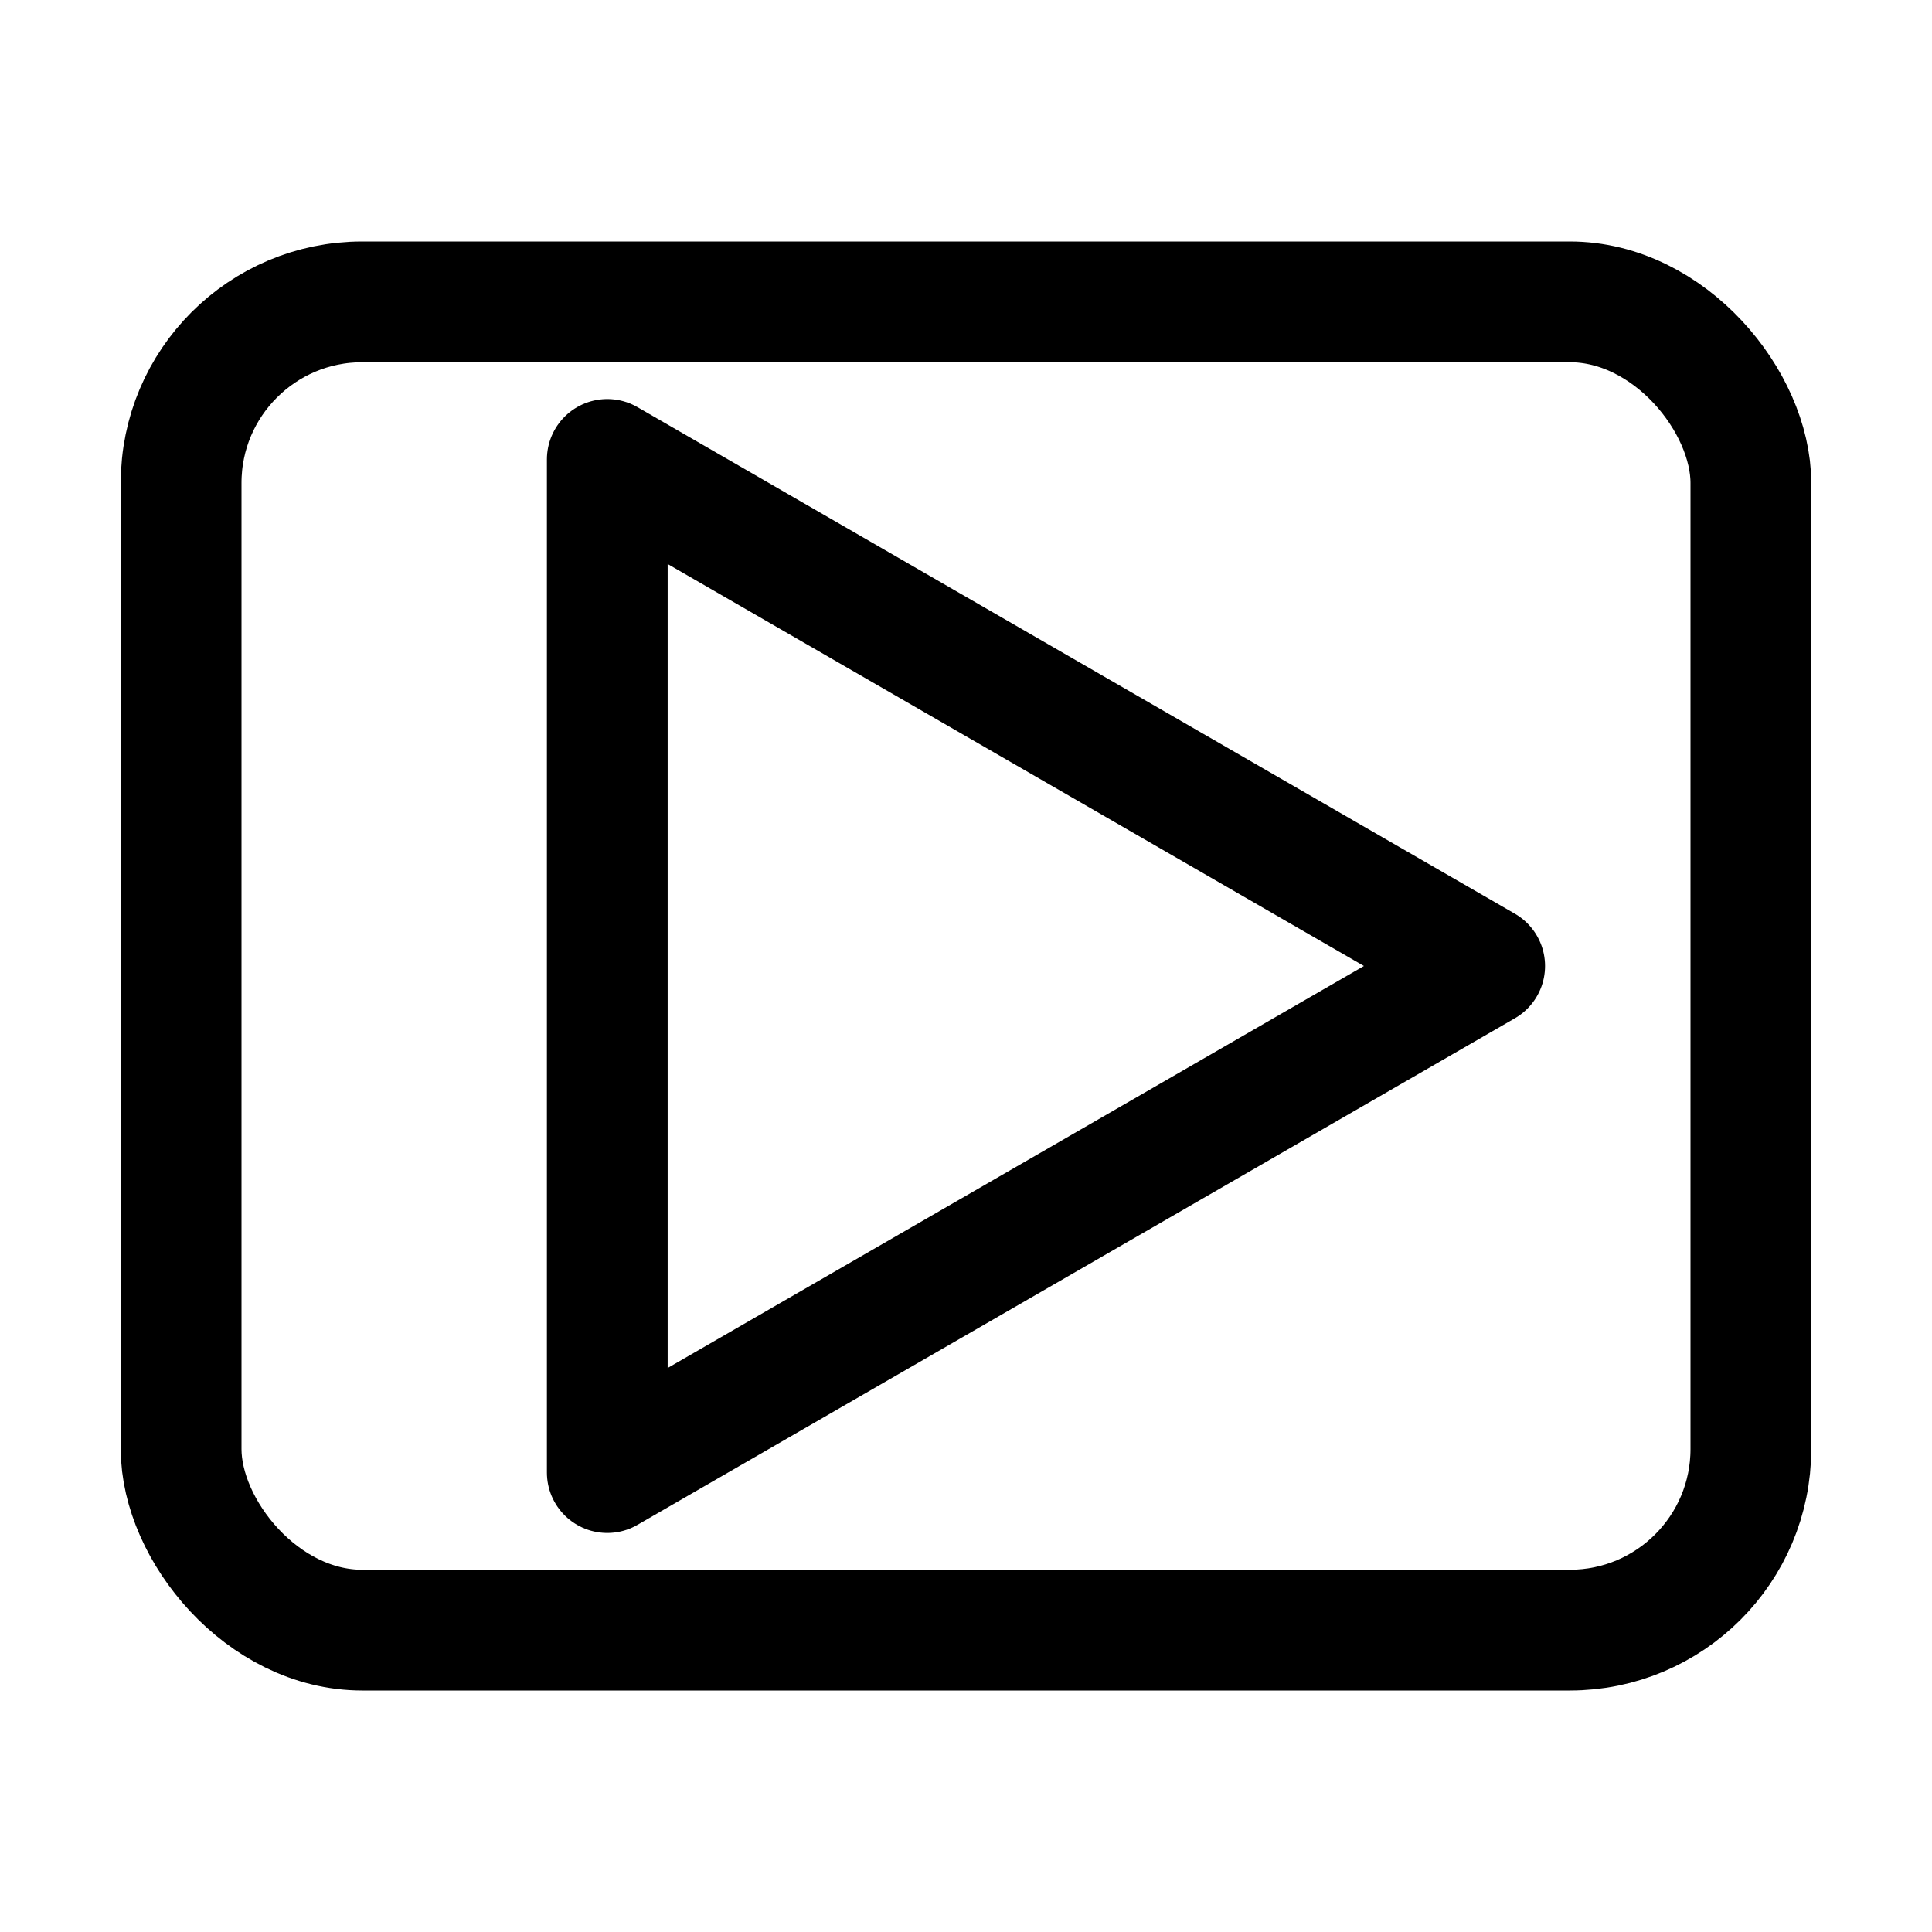 <?xml version="1.0" encoding="UTF-8" standalone="no"?>
<svg
   class="ionicon"
   viewBox="0 0 512 512"
   version="1.1"
   id="svg1"
   sodipodi:docname="video-outline.svg"
   inkscape:version="1.4 (86a8ad7, 2024-10-11)"
   xmlns:inkscape="http://www.inkscape.org/namespaces/inkscape"
   xmlns:sodipodi="http://sodipodi.sourceforge.net/DTD/sodipodi-0.dtd"
   xmlns="http://www.w3.org/2000/svg"
   xmlns:svg="http://www.w3.org/2000/svg">
  <defs
     id="defs1" />
  <sodipodi:namedview
     id="namedview1"
     pagecolor="#ffffff"
     bordercolor="#000000"
     borderopacity="0.25"
     inkscape:showpageshadow="2"
     inkscape:pageopacity="0.0"
     inkscape:pagecheckerboard="0"
     inkscape:deskcolor="#d1d1d1"
     inkscape:zoom="1.5097656"
     inkscape:cx="255.66882"
     inkscape:cy="256"
     inkscape:window-width="1920"
     inkscape:window-height="991"
     inkscape:window-x="-9"
     inkscape:window-y="-9"
     inkscape:window-maximized="1"
     inkscape:current-layer="svg1" />
  <rect
     x="48"
     y="80"
     width="416"
     height="352"
     rx="48"
     ry="48"
     fill="none"
     stroke="currentColor"
     stroke-linejoin="round"
     stroke-width="32"
     id="rect1" />
  <path
     sodipodi:type="star"
     style="fill:none;stroke-width:32;stroke-linecap:round;stroke-linejoin:round;paint-order:markers fill stroke;stroke:#000000;stroke-opacity:1;stroke-dasharray:none"
     id="path1"
     inkscape:flatsided="true"
     sodipodi:sides="3"
     sodipodi:cx="208.64166"
     sodipodi:cy="197.38164"
     sodipodi:r1="155.0136"
     sodipodi:r2="77.506798"
     sodipodi:arg1="0"
     sodipodi:arg2="1.0471976"
     inkscape:rounded="0"
     inkscape:randomized="0"
     d="m 363.655,197.382 -232.52,134.246 0,-268.491 z"
     inkscape:transform-center-x="-38.753397"
     transform="translate(29.8,58.618)" />
</svg>
